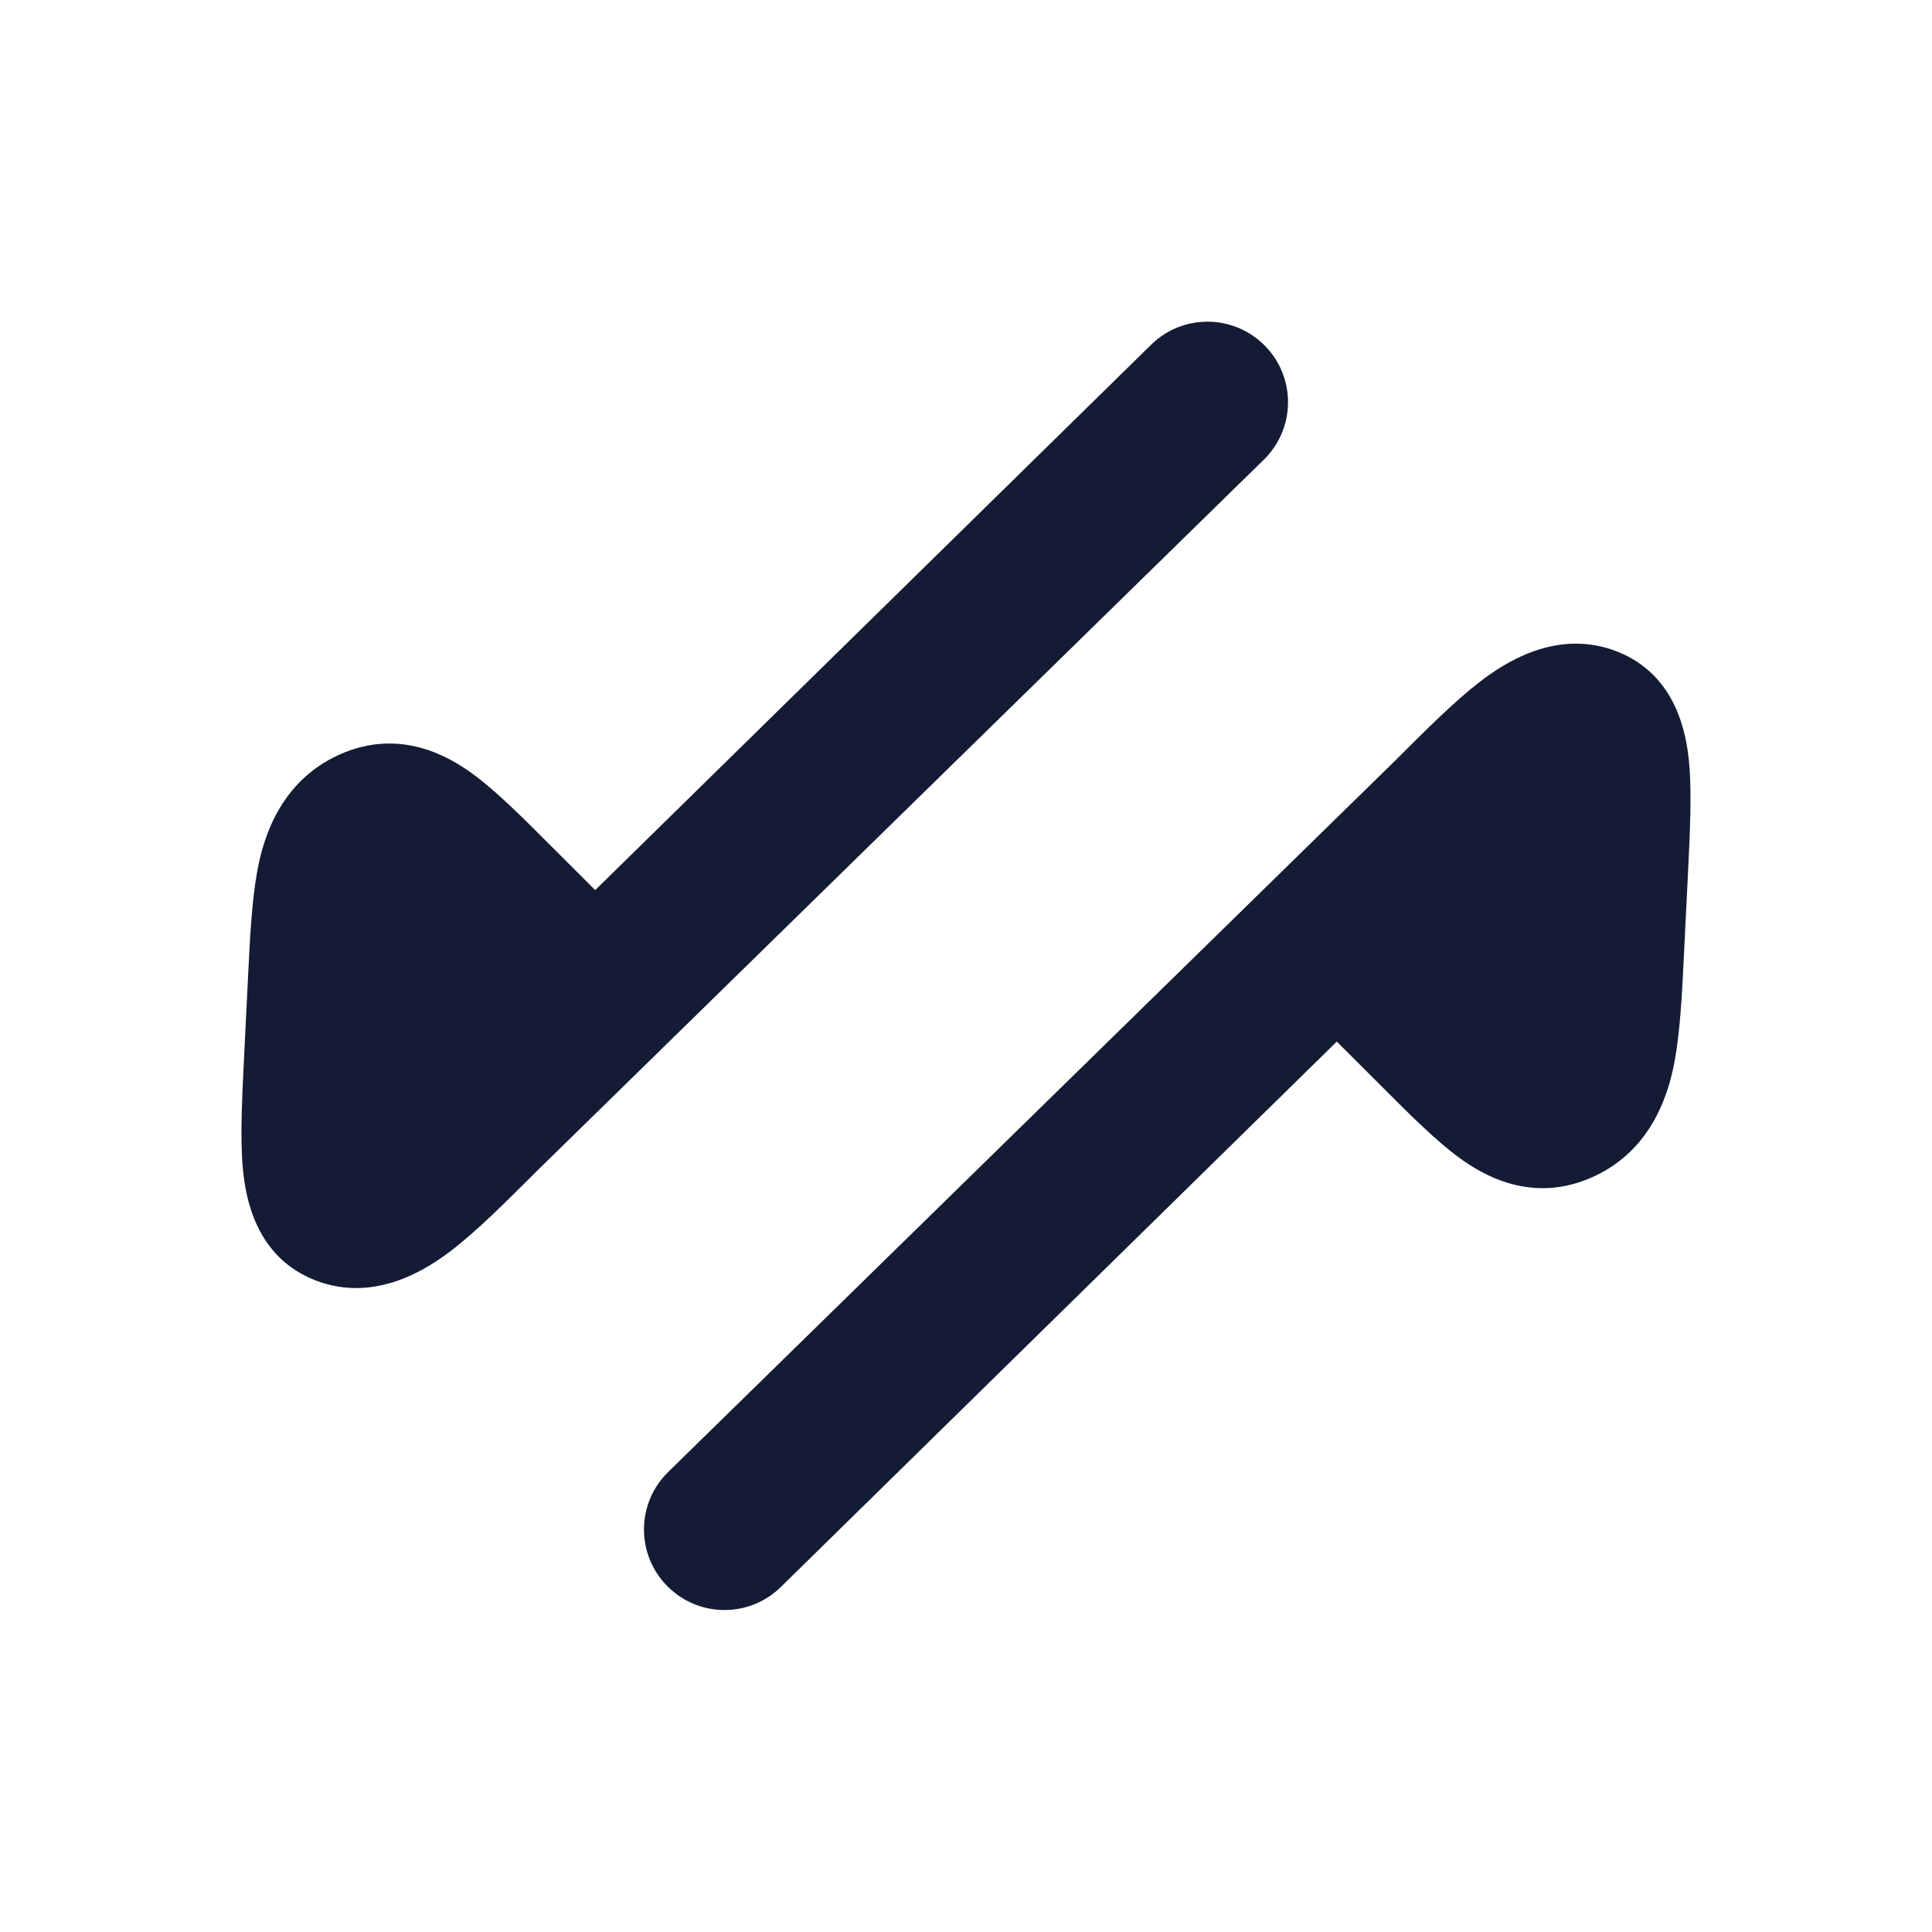 <svg width="24" height="24" viewBox="0 0 24 24" fill="none" xmlns="http://www.w3.org/2000/svg">
<path d="M15.714 4.296C16.101 4.69 16.095 5.323 15.7 5.71L6.67 14.546L6.67 14.546C6.296 14.92 5.932 15.284 5.616 15.527C5.324 15.752 4.667 16.196 3.918 15.905C3.17 15.614 3.05 14.869 3.017 14.518C2.982 14.139 3.007 13.644 3.032 13.133L3.08 12.162C3.104 11.665 3.128 11.18 3.199 10.803C3.267 10.448 3.458 9.719 4.21 9.377C4.973 9.03 5.591 9.409 5.87 9.612C6.163 9.826 6.491 10.154 6.824 10.488L7.394 11.057L14.3 4.282C14.694 3.895 15.327 3.902 15.714 4.296Z" fill="#141B34"/>
<path d="M8.286 19.7C7.899 19.306 7.905 18.673 8.3 18.286L17.33 9.45L17.33 9.45C17.704 9.076 18.068 8.712 18.384 8.469C18.676 8.244 19.333 7.801 20.082 8.091C20.83 8.382 20.951 9.127 20.983 9.478C21.017 9.857 20.993 10.352 20.968 10.863L20.92 11.834C20.896 12.331 20.872 12.816 20.801 13.193C20.733 13.548 20.542 14.277 19.79 14.619C19.027 14.966 18.409 14.588 18.13 14.384C17.837 14.17 17.509 13.842 17.176 13.508L16.606 12.939L9.7 19.714C9.306 20.101 8.673 20.095 8.286 19.7Z" fill="#141B34"/>
</svg>
